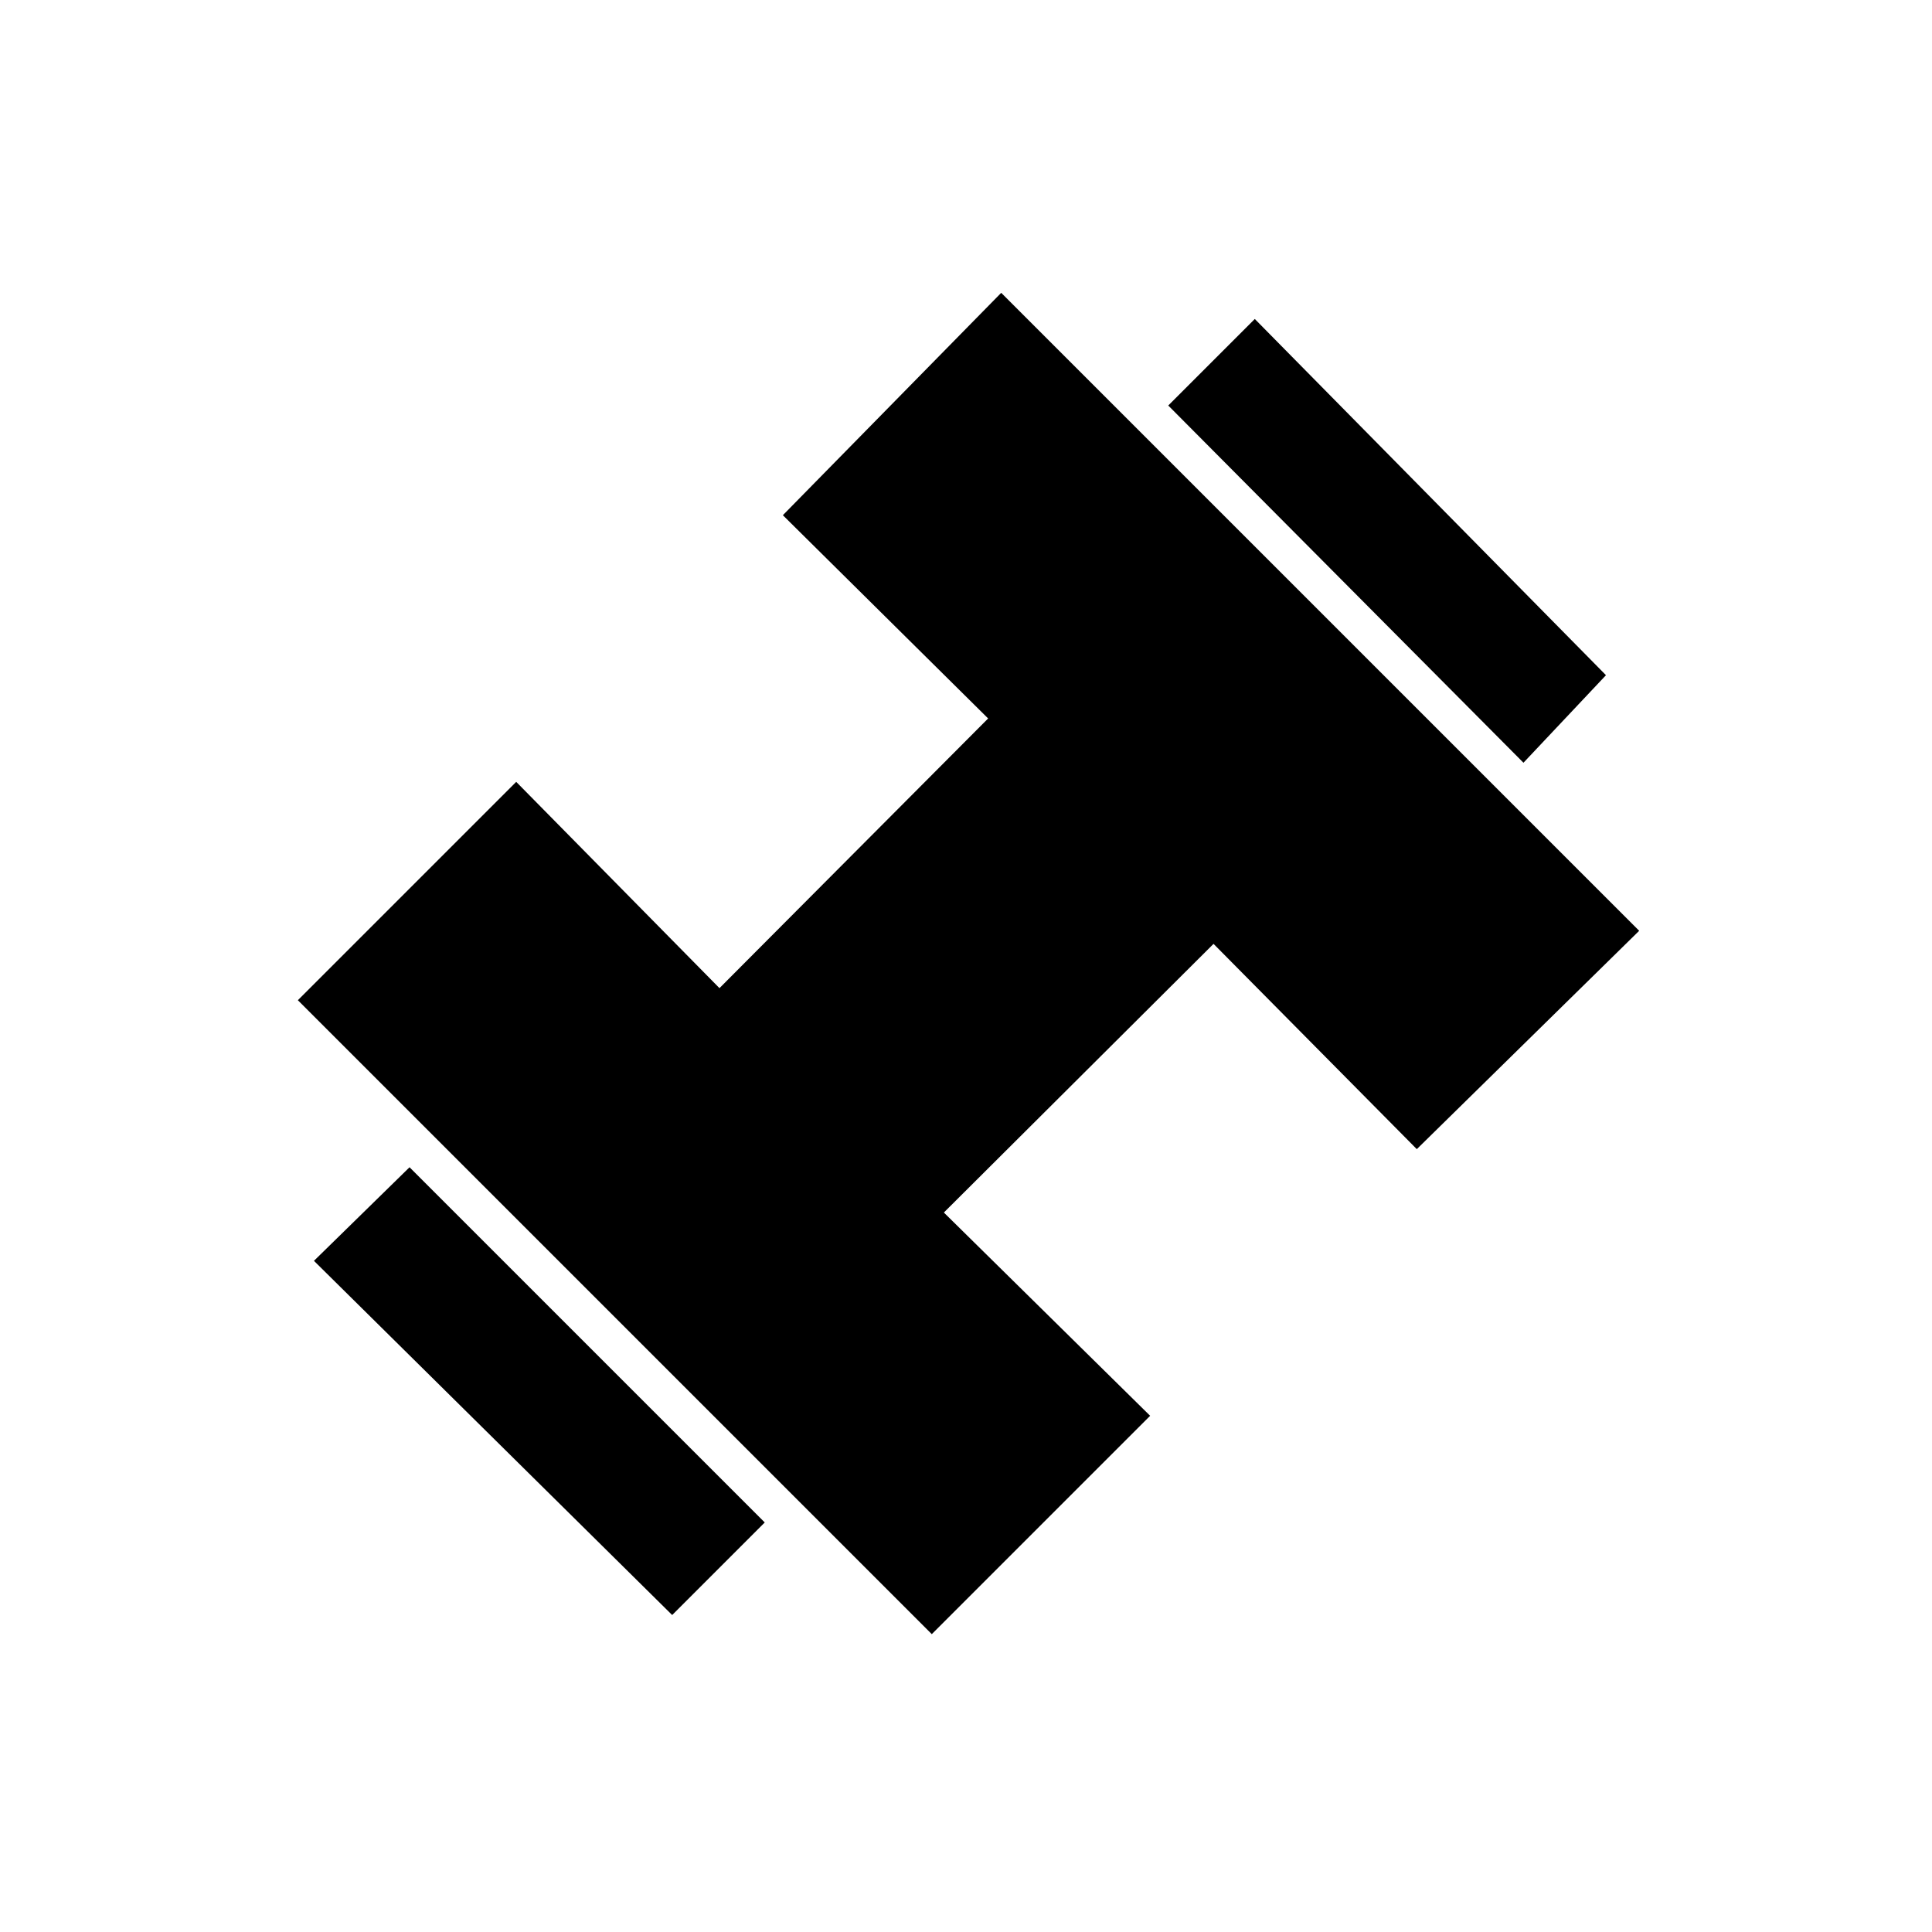 <svg xmlns="http://www.w3.org/2000/svg" height="48" viewBox="0 96 960 960" width="48"><path d="M757 475 580.5 297.5l43-43 174.5 177-41 43.5ZM334 898.5l-178-176 47.5-46.5L380 852.5l-46 46Zm129 9.5L148 593l108.5-108.5 101 102.5L491 453 389 352l108.5-110.5 317 317L704 667 603 565 469 698.5l102.5 101L463 908Z"/></svg>